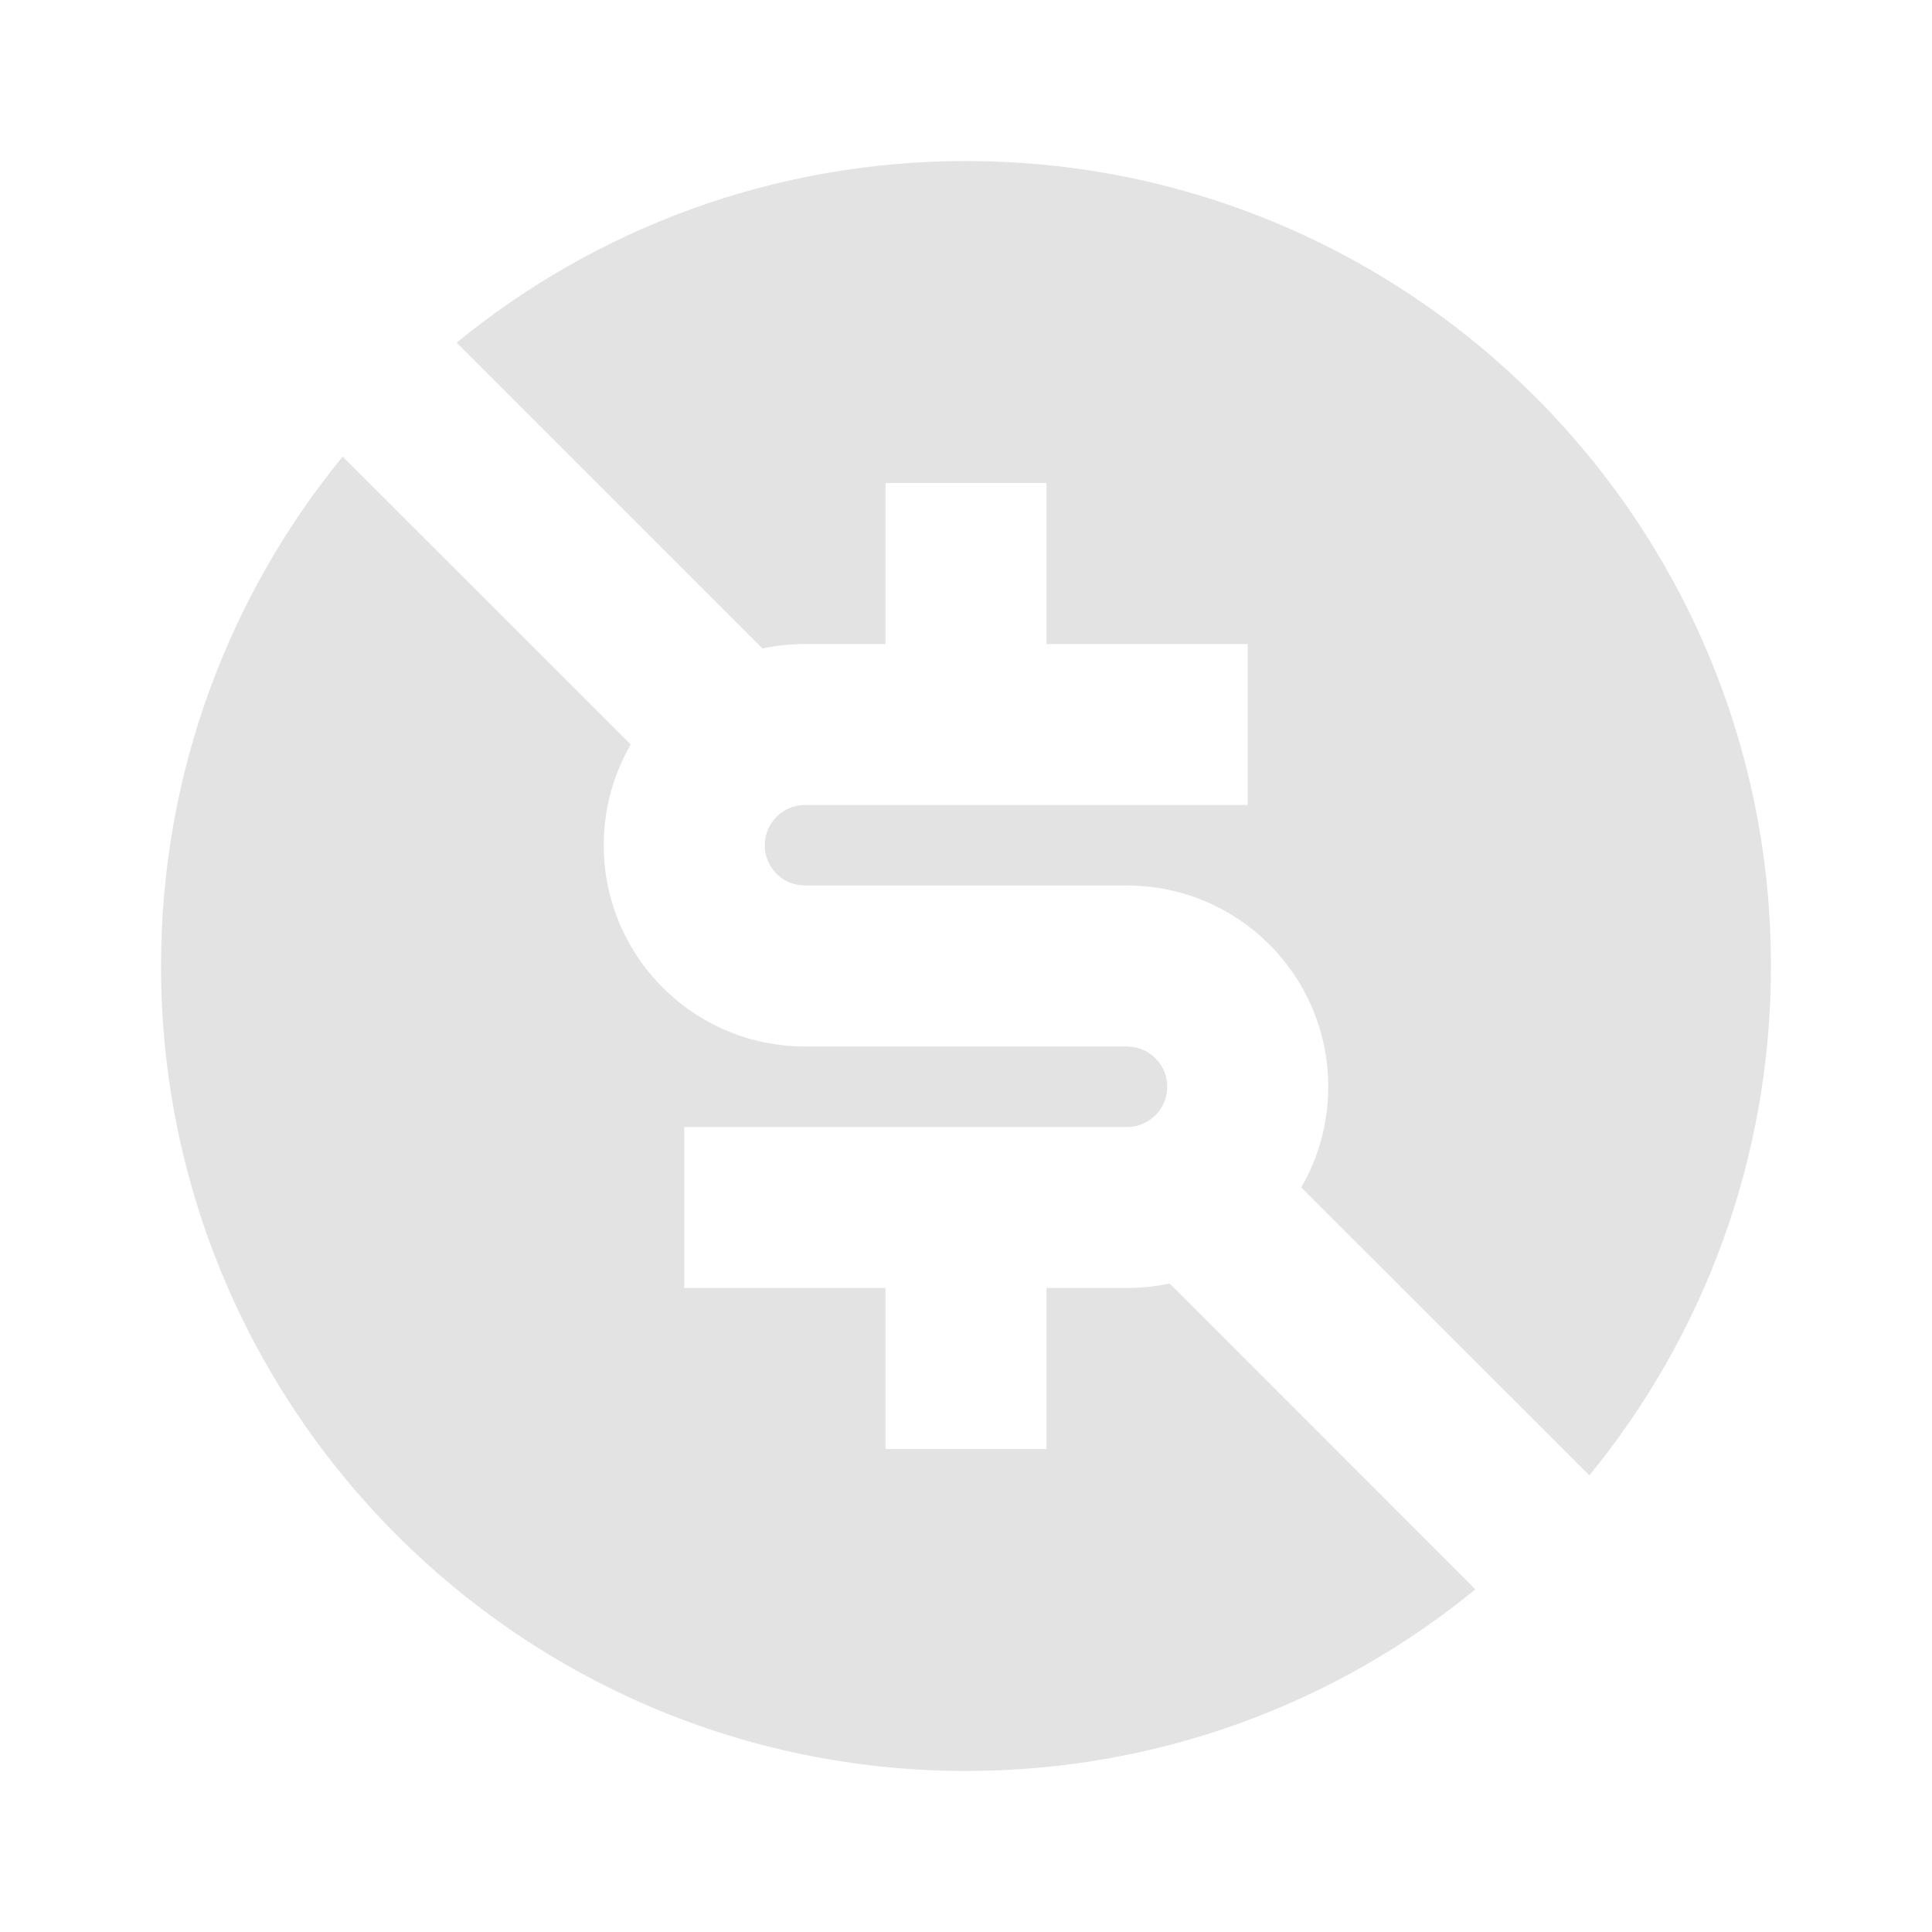 <svg width="20" height="20" viewBox="0 0 20 20" fill="none" xmlns="http://www.w3.org/2000/svg">
<path d="M3.547 4.727L6.529 7.707C6.352 8.014 6.25 8.37 6.25 8.75C6.25 9.901 7.183 10.833 8.333 10.833H11.667L11.742 10.84C11.936 10.875 12.083 11.045 12.083 11.25C12.083 11.48 11.897 11.667 11.667 11.667H7.083V13.333H9.167V15H10.833V13.333H11.667C11.818 13.333 11.966 13.317 12.108 13.287L15.273 16.453C13.837 17.628 12.001 18.333 10 18.333C5.398 18.333 1.667 14.602 1.667 10C1.667 7.999 2.372 6.163 3.547 4.727ZM10 1.667C14.602 1.667 18.333 5.398 18.333 10C18.333 12.001 17.628 13.837 16.453 15.273L13.471 12.292C13.648 11.986 13.75 11.63 13.75 11.25C13.75 10.099 12.817 9.167 11.667 9.167H8.333L8.258 9.16C8.064 9.125 7.917 8.955 7.917 8.75C7.917 8.52 8.103 8.333 8.333 8.333H12.917V6.667H10.833V5H9.167V6.667H8.333C8.182 6.667 8.035 6.683 7.893 6.713L4.727 3.547C6.163 2.372 7.999 1.667 10 1.667Z" fill="#E3E3E3"/>
</svg>
